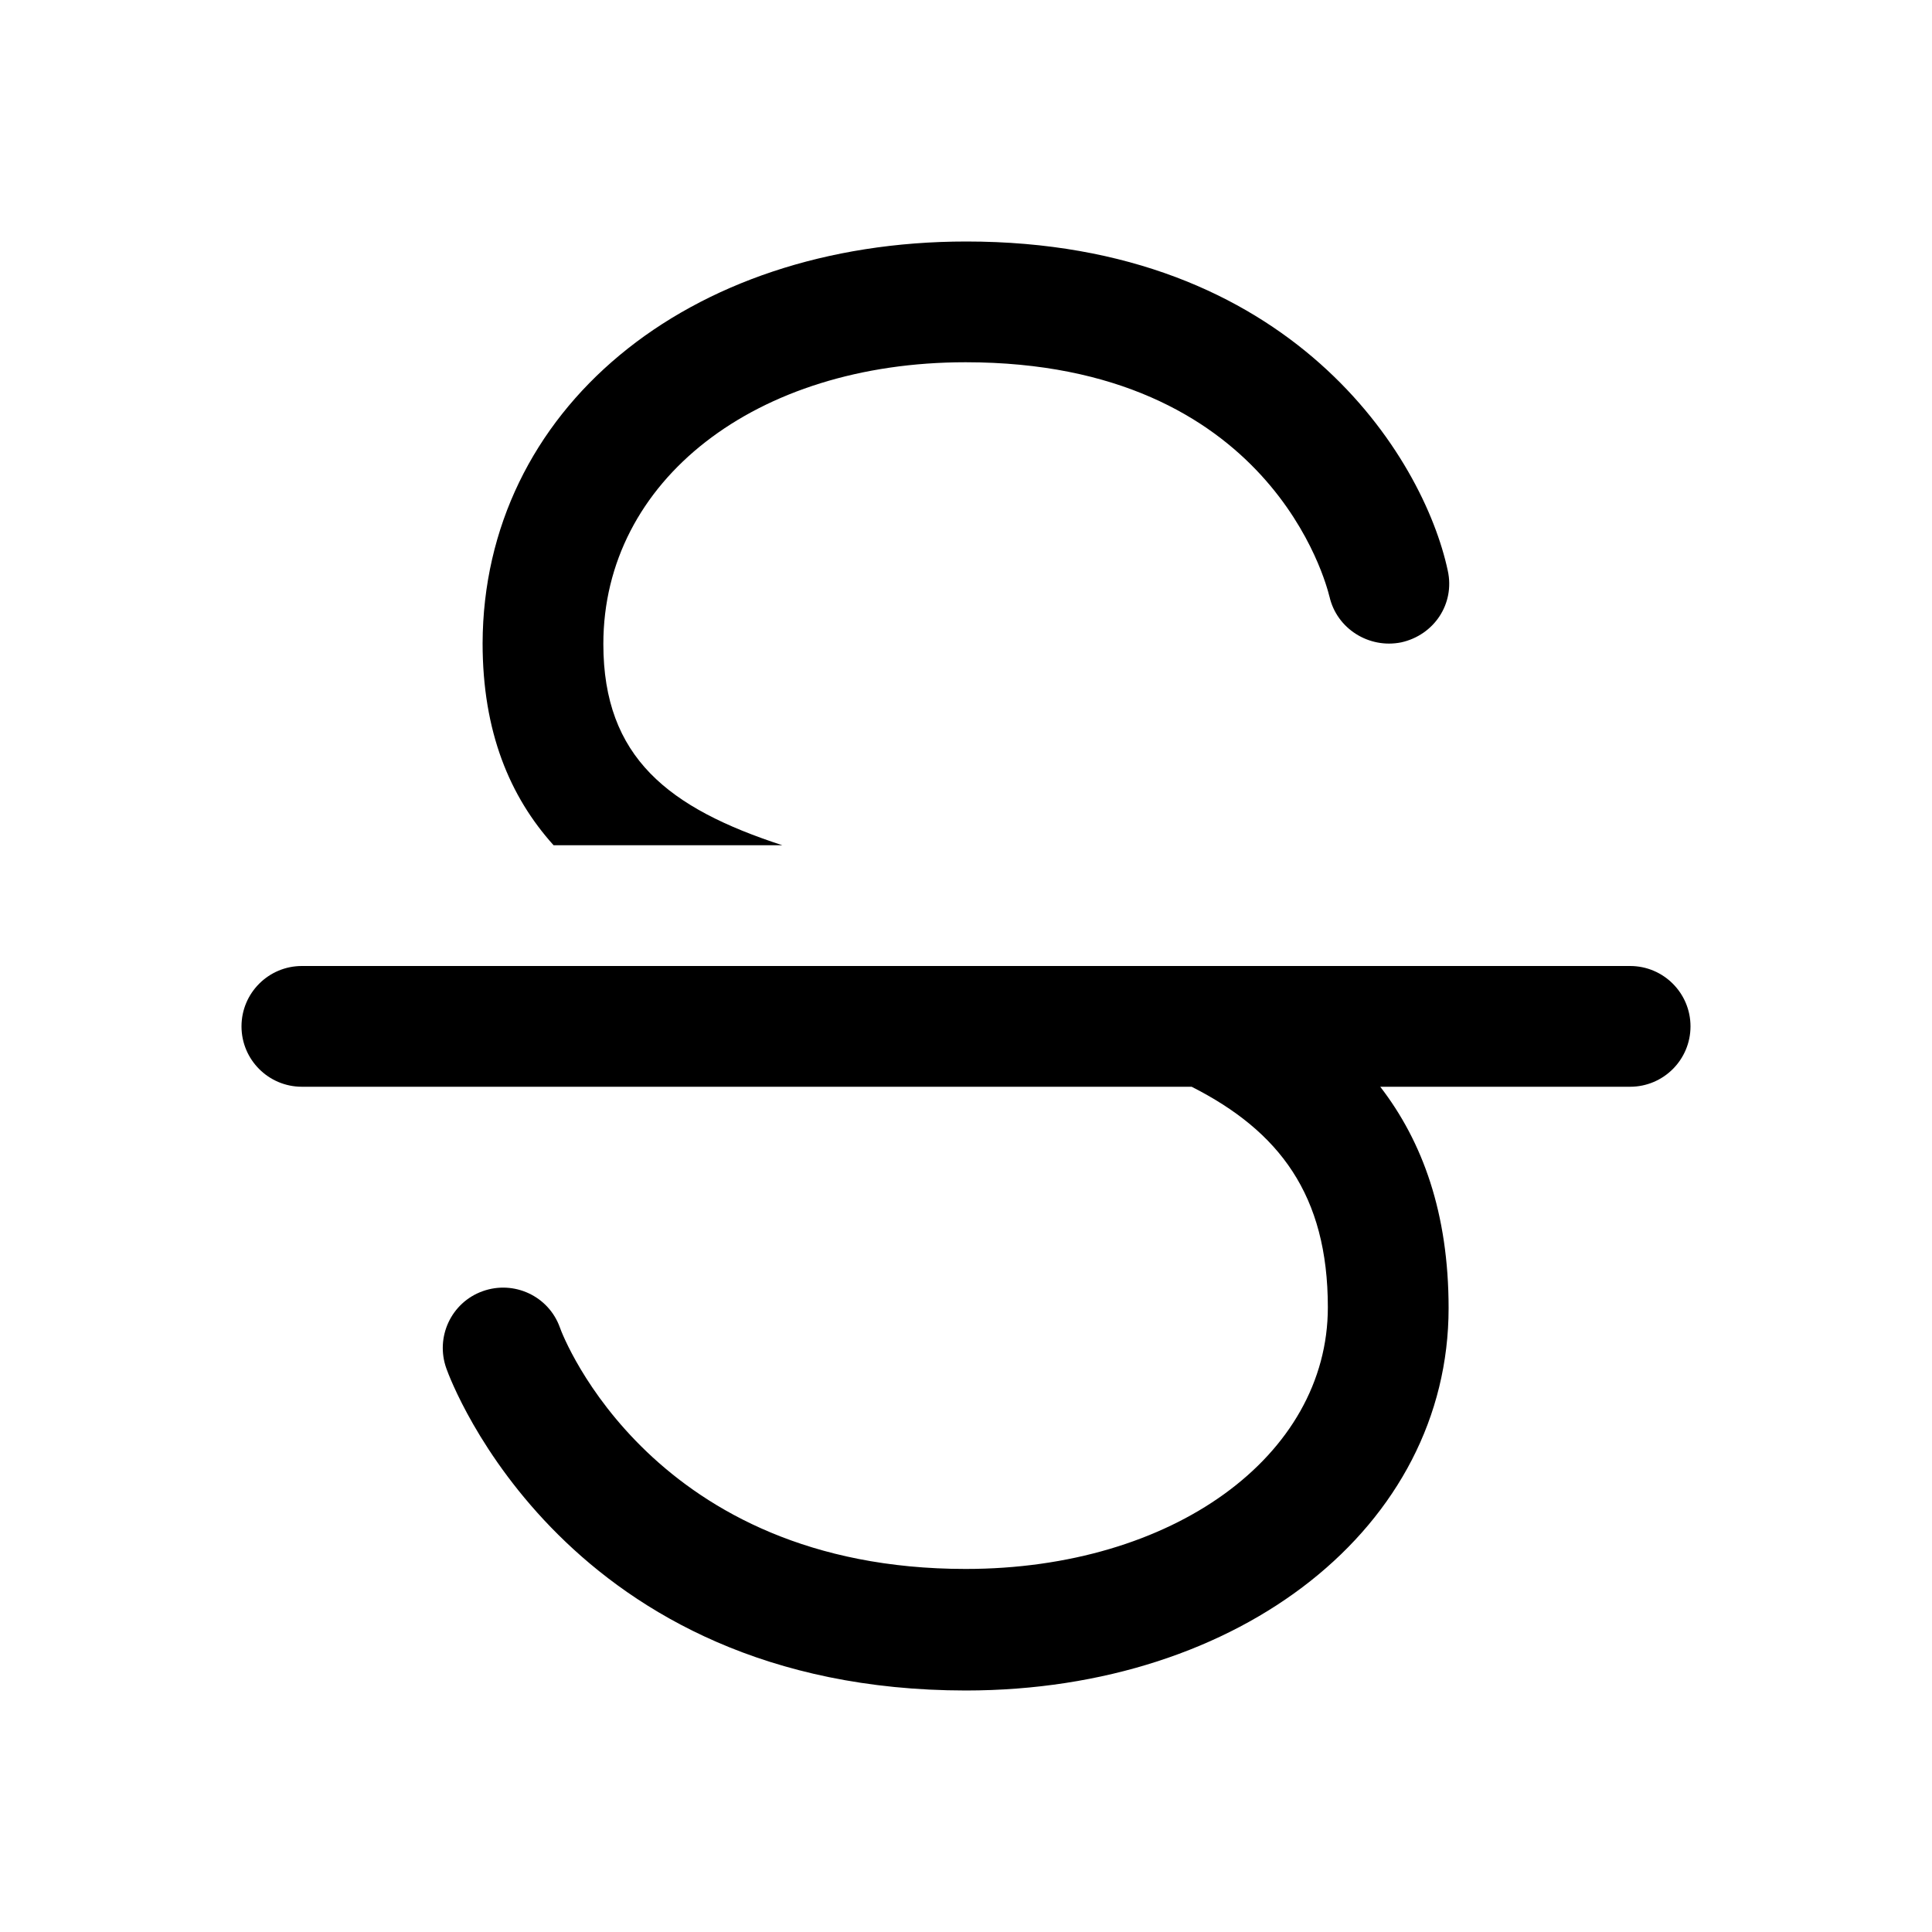 <svg width="24" height="24" viewBox="0 0 24 24" fill="currentColor" xmlns="http://www.w3.org/2000/svg"><path d="M11.999 21C7.034 20.997 5.605 17.17 5.545 17C5.405 16.61 5.605 16.18 5.995 16.04C6.385 15.9 6.815 16.1 6.955 16.49C6.995 16.61 8.115 19.49 11.995 19.49C14.565 19.49 16.495 18.09 16.495 16.24C16.495 14.843 15.89 14.051 14.803 13.5H3.75C3.336 13.5 3 13.164 3 12.75C3 12.336 3.336 12 3.75 12H20.25C20.664 12 21 12.336 21 12.75C21 13.164 20.664 13.5 20.25 13.5H17.146C17.672 14.182 17.995 15.07 17.995 16.25C17.995 18.959 15.417 20.998 11.999 21Z"/><path d="M11.999 21L11.995 21H12.005L11.999 21Z"/><path d="M6.877 10.5H9.719C8.307 10.04 7.495 9.411 7.495 8C7.495 5.97 9.385 4.5 11.995 4.5C15.789 4.5 16.479 7.267 16.514 7.408L16.515 7.41C16.605 7.81 17.005 8.06 17.405 7.98C17.815 7.89 18.075 7.5 17.985 7.09C17.685 5.68 16.045 3 12.005 3C8.525 3 6.005 5.1 5.995 7.99C5.995 9.089 6.331 9.894 6.877 10.5Z"/></svg>